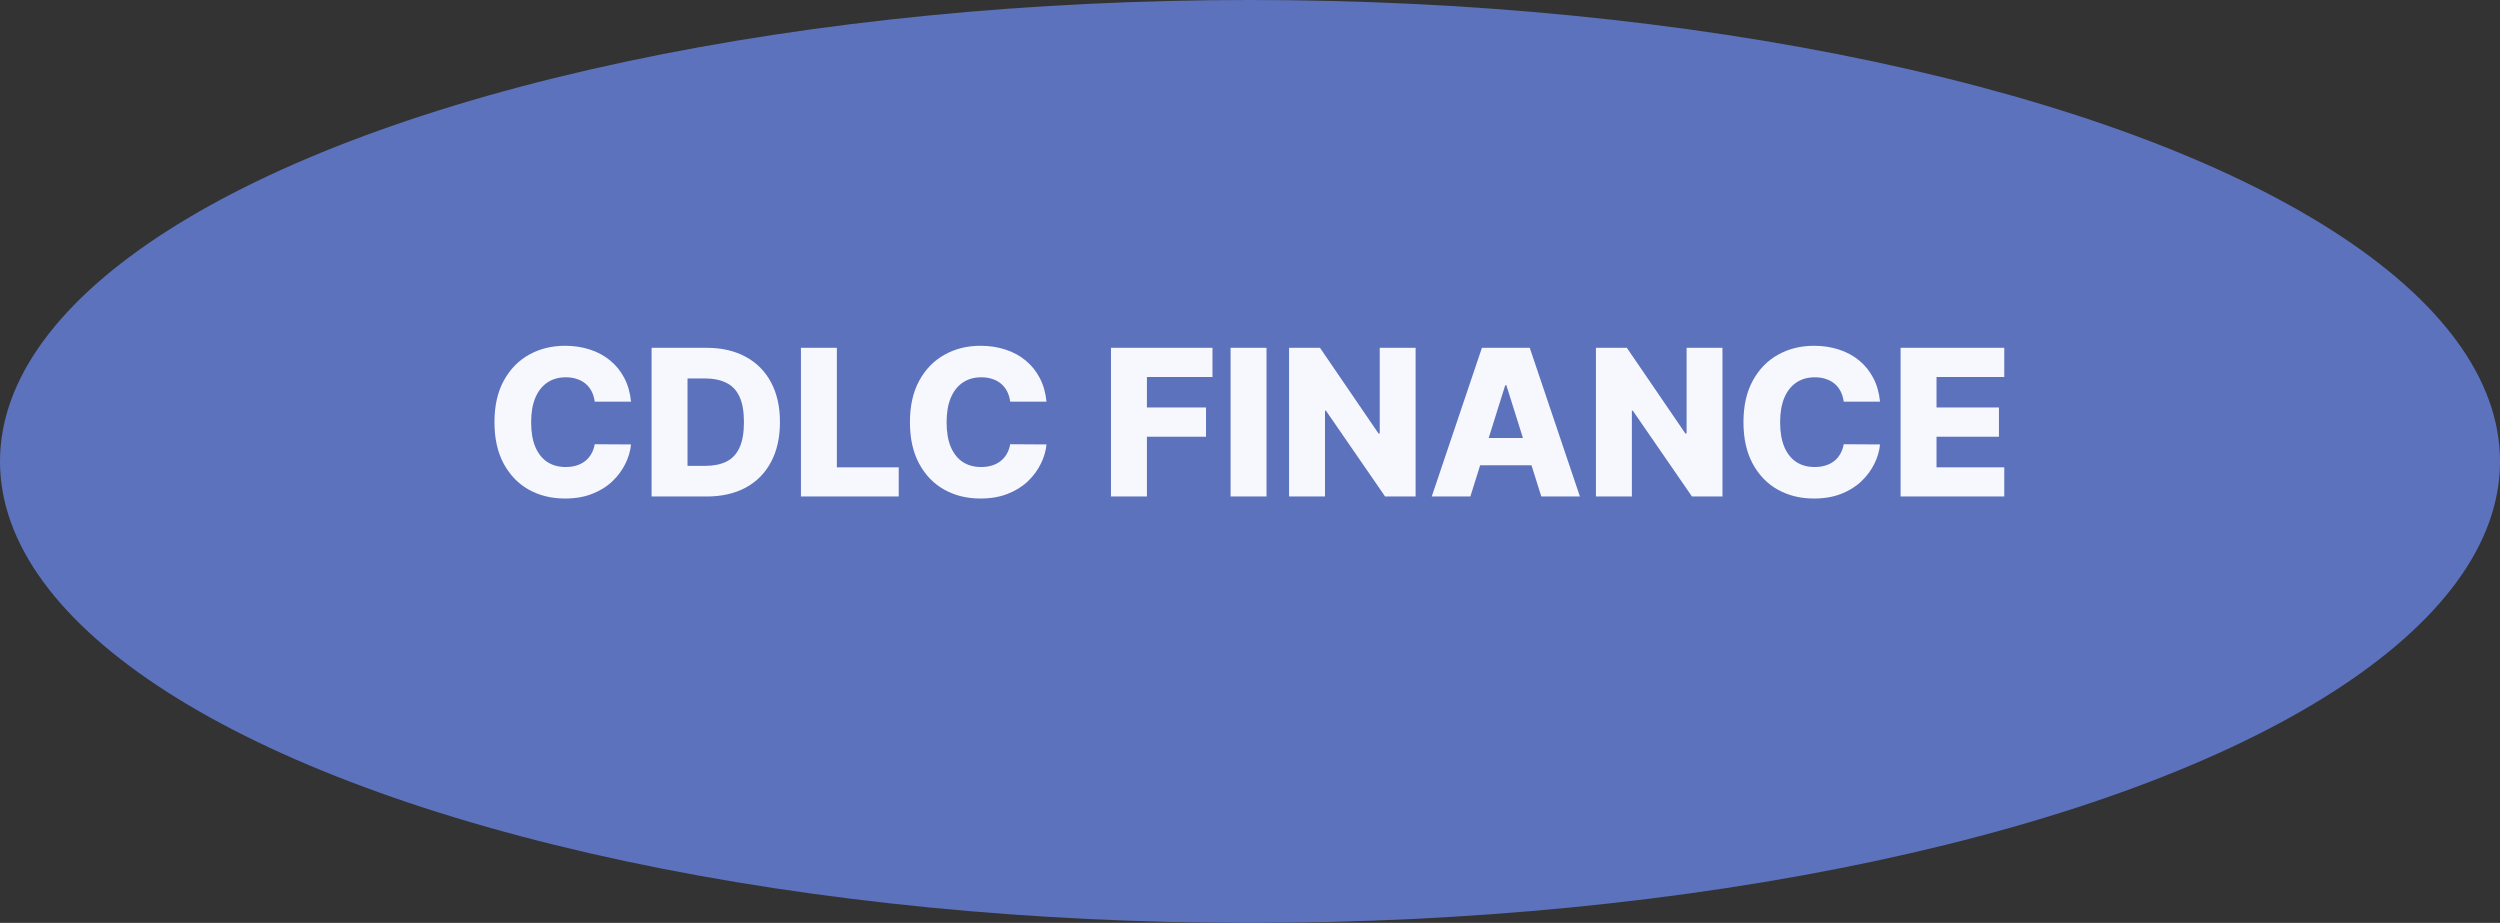 <svg width="428" height="158" viewBox="0 0 428 158" fill="none" xmlns="http://www.w3.org/2000/svg">
<rect x="0" y="0" width="428" height="158" fill="#333333" stroke="none"/>
<ellipse cx="214" cy="79" rx="214" ry="79" fill="#5C72BD"/>
<path d="M108.032 68.768H101.817C101.735 68.13 101.565 67.554 101.308 67.04C101.051 66.526 100.711 66.087 100.289 65.723C99.866 65.358 99.365 65.081 98.785 64.89C98.213 64.691 97.579 64.592 96.883 64.592C95.649 64.592 94.584 64.894 93.689 65.499C92.802 66.104 92.119 66.978 91.638 68.121C91.166 69.265 90.93 70.649 90.93 72.273C90.93 73.963 91.17 75.38 91.651 76.523C92.139 77.659 92.823 78.516 93.701 79.096C94.588 79.668 95.636 79.954 96.846 79.954C97.525 79.954 98.143 79.867 98.698 79.693C99.261 79.519 99.754 79.266 100.177 78.935C100.608 78.595 100.96 78.185 101.233 77.704C101.515 77.215 101.71 76.664 101.817 76.051L108.032 76.088C107.924 77.215 107.597 78.326 107.05 79.419C106.511 80.513 105.77 81.512 104.825 82.415C103.881 83.31 102.729 84.022 101.37 84.553C100.019 85.083 98.47 85.348 96.722 85.348C94.418 85.348 92.355 84.843 90.532 83.832C88.717 82.812 87.284 81.329 86.231 79.382C85.179 77.435 84.653 75.065 84.653 72.273C84.653 69.472 85.188 67.098 86.256 65.151C87.325 63.204 88.771 61.725 90.594 60.714C92.417 59.703 94.46 59.197 96.722 59.197C98.263 59.197 99.688 59.413 100.997 59.844C102.306 60.266 103.458 60.888 104.452 61.708C105.447 62.52 106.255 63.519 106.876 64.704C107.498 65.888 107.883 67.243 108.032 68.768ZM120.961 85H111.552V59.545H120.949C123.542 59.545 125.775 60.055 127.648 61.074C129.529 62.085 130.979 63.543 131.998 65.449C133.017 67.347 133.527 69.617 133.527 72.26C133.527 74.912 133.017 77.191 131.998 79.096C130.987 81.002 129.541 82.465 127.66 83.484C125.78 84.495 123.546 85 120.961 85ZM117.705 79.755H120.725C122.15 79.755 123.356 79.515 124.342 79.034C125.336 78.545 126.086 77.754 126.592 76.66C127.105 75.558 127.362 74.091 127.362 72.26C127.362 70.429 127.105 68.971 126.592 67.885C126.078 66.791 125.32 66.004 124.317 65.524C123.323 65.035 122.096 64.79 120.638 64.79H117.705V79.755ZM137.119 85V59.545H143.271V80.004H153.861V85H137.119ZM179.16 68.768H172.945C172.863 68.13 172.693 67.554 172.436 67.04C172.179 66.526 171.839 66.087 171.417 65.723C170.994 65.358 170.493 65.081 169.913 64.89C169.341 64.691 168.707 64.592 168.011 64.592C166.776 64.592 165.712 64.894 164.817 65.499C163.93 66.104 163.247 66.978 162.766 68.121C162.294 69.265 162.058 70.649 162.058 72.273C162.058 73.963 162.298 75.38 162.778 76.523C163.267 77.659 163.951 78.516 164.829 79.096C165.716 79.668 166.764 79.954 167.974 79.954C168.653 79.954 169.271 79.867 169.826 79.693C170.389 79.519 170.882 79.266 171.305 78.935C171.736 78.595 172.088 78.185 172.361 77.704C172.643 77.215 172.838 76.664 172.945 76.051L179.16 76.088C179.052 77.215 178.725 78.326 178.178 79.419C177.639 80.513 176.898 81.512 175.953 82.415C175.009 83.31 173.857 84.022 172.498 84.553C171.147 85.083 169.598 85.348 167.85 85.348C165.546 85.348 163.483 84.843 161.66 83.832C159.845 82.812 158.412 81.329 157.359 79.382C156.307 77.435 155.781 75.065 155.781 72.273C155.781 69.472 156.315 67.098 157.384 65.151C158.453 63.204 159.899 61.725 161.722 60.714C163.545 59.703 165.587 59.197 167.85 59.197C169.391 59.197 170.816 59.413 172.125 59.844C173.434 60.266 174.586 60.888 175.58 61.708C176.575 62.52 177.383 63.519 178.004 64.704C178.625 65.888 179.011 67.243 179.16 68.768ZM190.2 85V59.545H207.576V64.542H196.352V69.762H206.469V74.771H196.352V85H190.2ZM216.826 59.545V85H210.674V59.545H216.826ZM242.352 59.545V85H237.132L227.002 70.309H226.841V85H220.688V59.545H225.983L236.001 74.212H236.212V59.545H242.352ZM251.726 85H245.114L253.703 59.545H261.893L270.482 85H263.87L257.891 65.959H257.692L251.726 85ZM250.844 74.982H264.665V79.656H250.844V74.982ZM294.886 59.545V85H289.666L279.536 70.309H279.375V85H273.222V59.545H278.517L288.535 74.212H288.746V59.545H294.886ZM321.86 68.768H315.646C315.563 68.13 315.393 67.554 315.136 67.04C314.879 66.526 314.539 66.087 314.117 65.723C313.694 65.358 313.193 65.081 312.613 64.89C312.041 64.691 311.407 64.592 310.711 64.592C309.477 64.592 308.412 64.894 307.517 65.499C306.63 66.104 305.947 66.978 305.466 68.121C304.994 69.265 304.758 70.649 304.758 72.273C304.758 73.963 304.998 75.38 305.479 76.523C305.968 77.659 306.651 78.516 307.529 79.096C308.416 79.668 309.464 79.954 310.674 79.954C311.353 79.954 311.971 79.867 312.526 79.693C313.089 79.519 313.582 79.266 314.005 78.935C314.436 78.595 314.788 78.185 315.061 77.704C315.343 77.215 315.538 76.664 315.646 76.051L321.86 76.088C321.752 77.215 321.425 78.326 320.878 79.419C320.34 80.513 319.598 81.512 318.653 82.415C317.709 83.31 316.557 84.022 315.198 84.553C313.848 85.083 312.298 85.348 310.55 85.348C308.246 85.348 306.183 84.843 304.36 83.832C302.545 82.812 301.112 81.329 300.06 79.382C299.007 77.435 298.481 75.065 298.481 72.273C298.481 69.472 299.016 67.098 300.085 65.151C301.153 63.204 302.599 61.725 304.422 60.714C306.245 59.703 308.288 59.197 310.55 59.197C312.091 59.197 313.516 59.413 314.825 59.844C316.134 60.266 317.286 60.888 318.281 61.708C319.275 62.52 320.083 63.519 320.704 64.704C321.326 65.888 321.711 67.243 321.86 68.768ZM325.381 85V59.545H343.129V64.542H331.533V69.762H342.222V74.771H331.533V80.004H343.129V85H325.381Z" fill="#F8F8FF" fill-opacity="0.99"/>
</svg>
